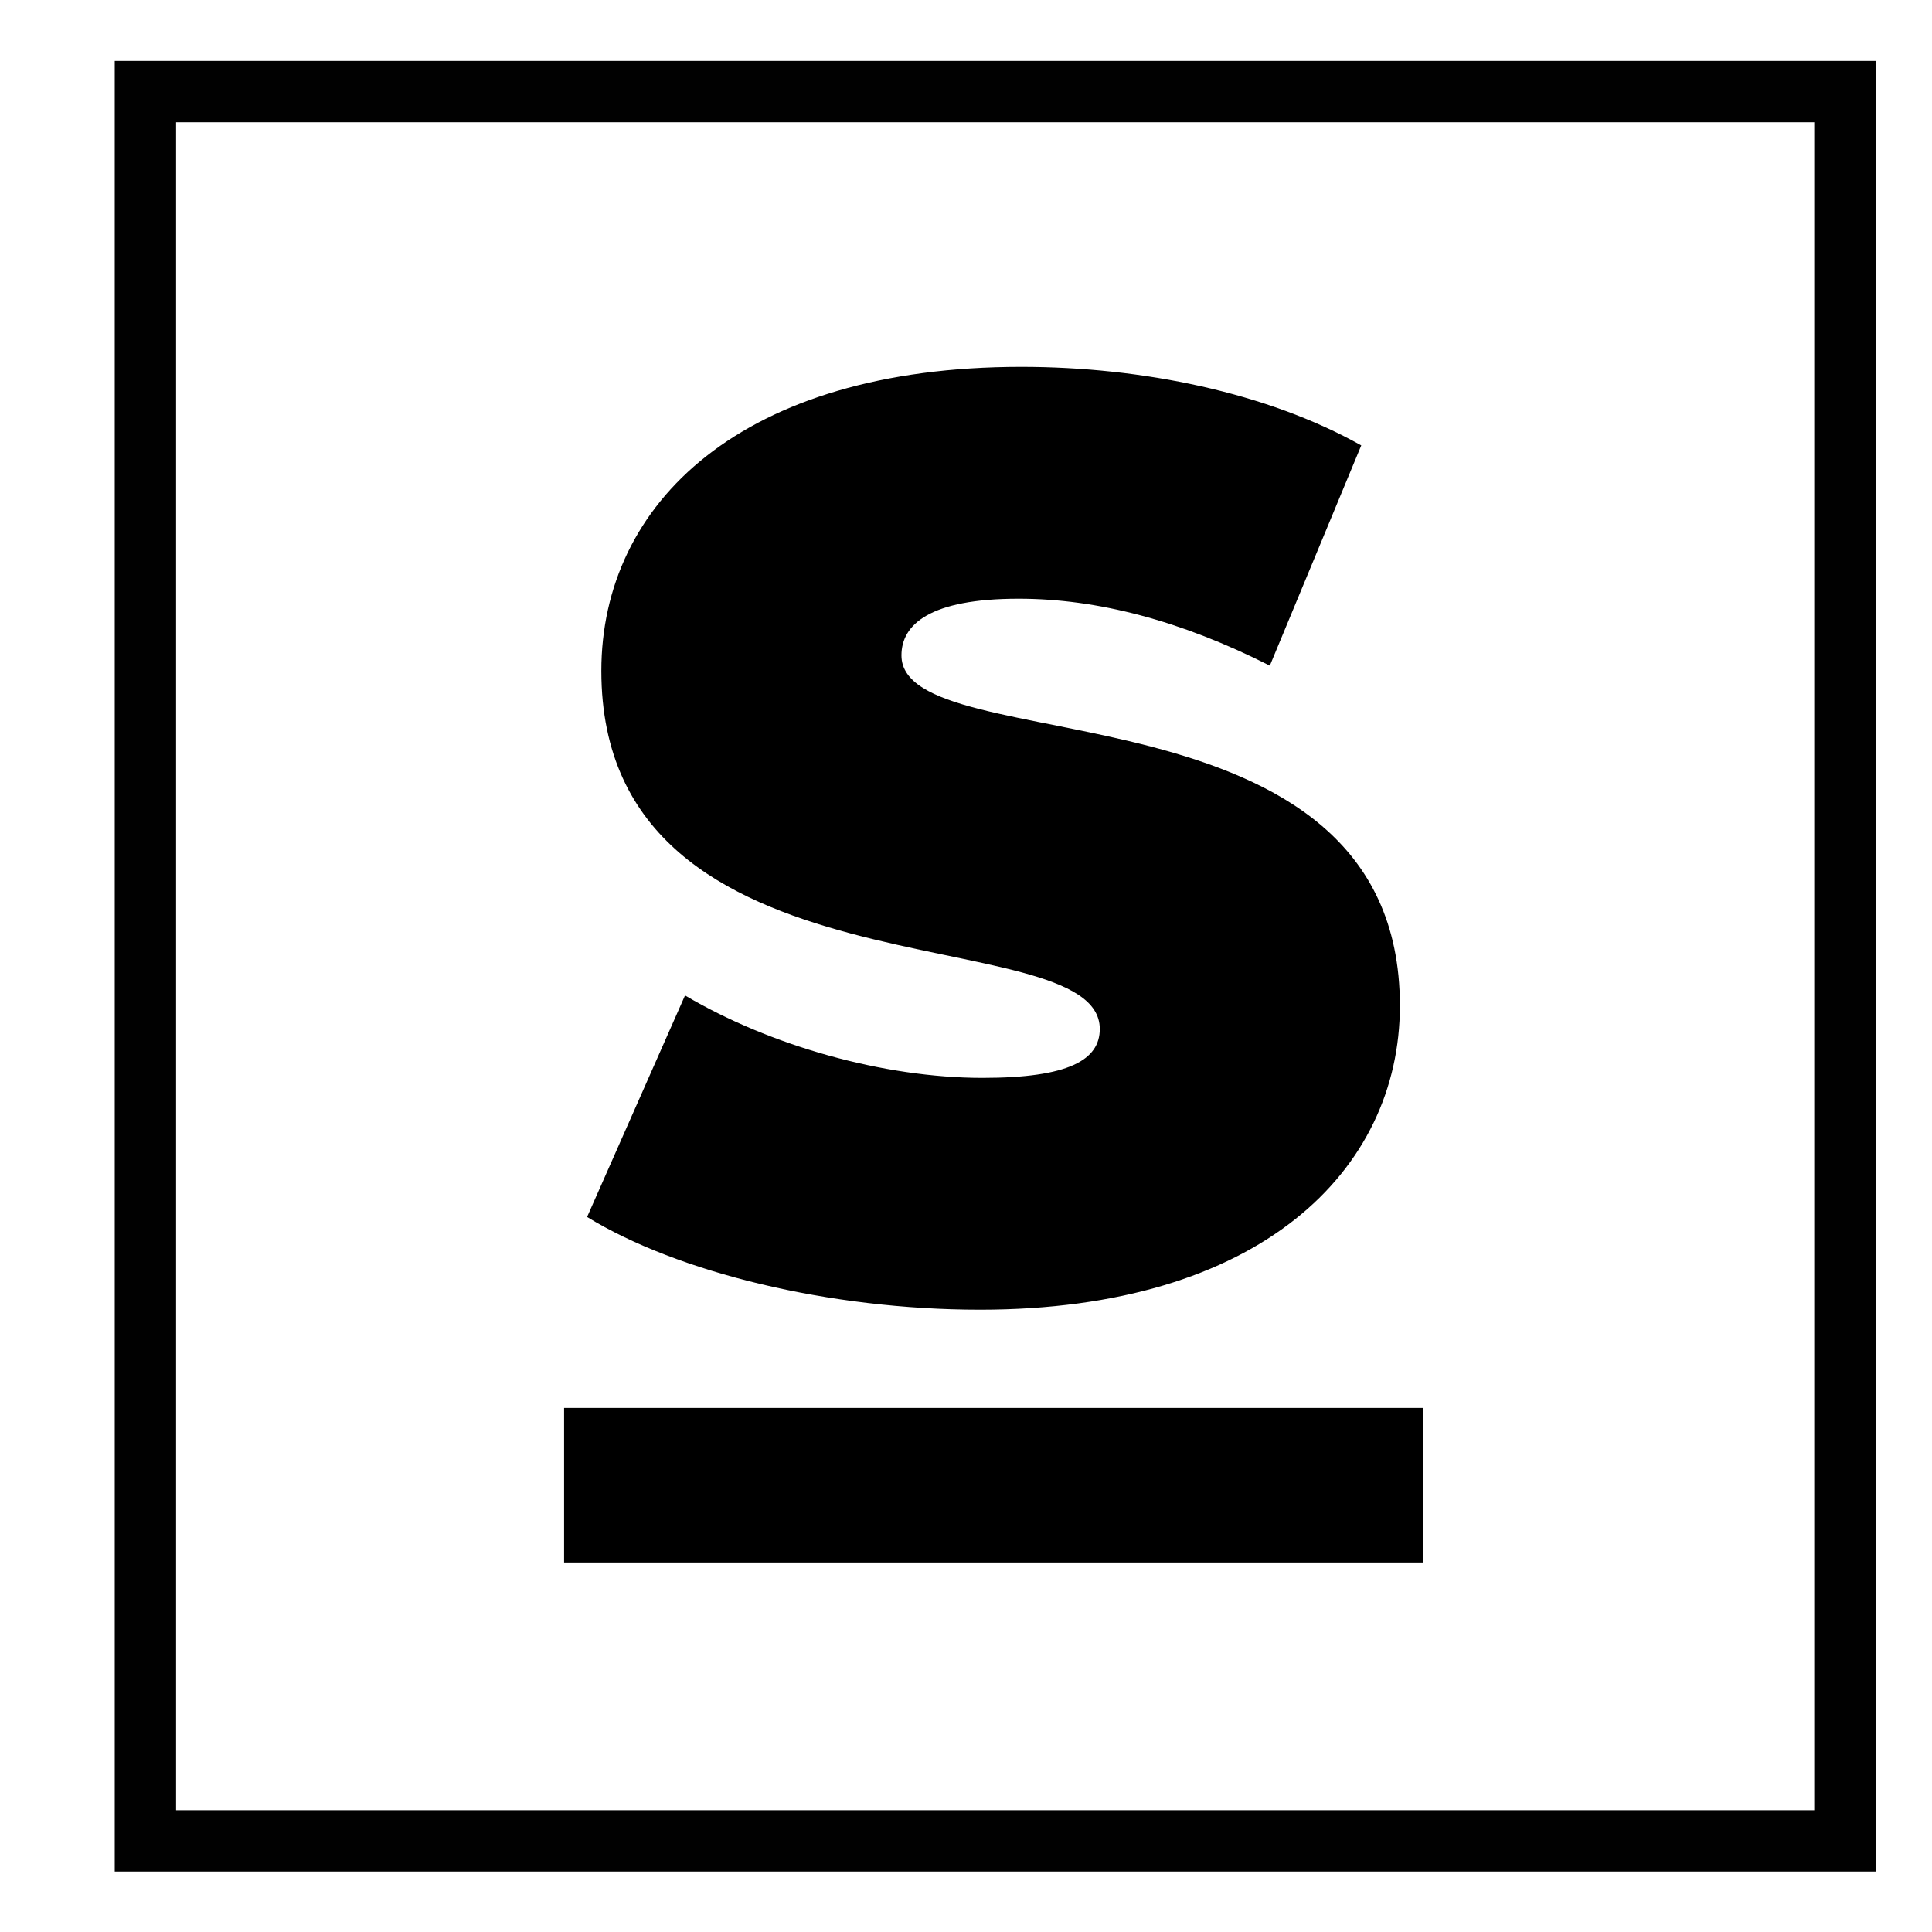 <?xml version="1.0" encoding="UTF-8" standalone="no"?>
<svg
   xmlns:dc="http://purl.org/dc/elements/1.1/"
   xmlns:cc="http://creativecommons.org/ns#"
   xmlns:rdf="http://www.w3.org/1999/02/22-rdf-syntax-ns#"
   xmlns:svg="http://www.w3.org/2000/svg"
   xmlns="http://www.w3.org/2000/svg"
   xmlns:sodipodi="http://sodipodi.sourceforge.net/DTD/sodipodi-0.dtd"
   xmlns:inkscape="http://www.inkscape.org/namespaces/inkscape"
   inkscape:version="1.0 (4035a4fb49, 2020-05-01)"
   sodipodi:docname="underline.svg"
   id="svg12"
   viewBox="0 0 26.458 26.458"
   version="1.1"
   height="100"
   width="100">
  <defs
     id="defs16" />
  <sodipodi:namedview
     inkscape:current-layer="g10"
     inkscape:window-maximized="1"
     inkscape:window-y="-8"
     inkscape:window-x="1358"
     inkscape:cy="55.723759"
     inkscape:cx="34.791345"
     inkscape:zoom="3.2102648"
     showgrid="false"
     id="namedview14"
     inkscape:window-height="705"
     inkscape:window-width="1366"
     inkscape:pageshadow="2"
     inkscape:pageopacity="0"
     guidetolerance="10"
     gridtolerance="10"
     objecttolerance="10"
     borderopacity="1"
     bordercolor="#666666"
     pagecolor="#ffffff"
     inkscape:document-rotation="0" />
  <g
     id="g10"
     transform="translate(0 -270.54)">
    <path
       id="path4"
       style="paint-order:markers fill stroke"
       fill-opacity=".996"
       d="m5.93 3.148v3.17 90.4h0.252 2.918 42.328 42.328 2.918 0.252v-90.4-3.17h-3.17-42.328-42.328-3.17zm3.17 3.17h42.328 42.328v87.23h-42.328-42.328v-87.23z"
       transform="matrix(.265 0 0 .265 0 270.54)" />
    <g
       style="font-size:21.166px;line-height:1.25;font-family:Montserrat;-inkscape-font-specification:Montserrat;letter-spacing:0px;word-spacing:0px;stroke-width:0.07"
       id="text14-7"
       aria-label="S_"
       transform="translate(-2.443,-1.731)">
      <path
         id="path18"
         style="font-style:normal;font-variant:normal;font-weight:900;font-stretch:normal;font-size:17.639px;font-family:Montserrat;-inkscape-font-specification:'Montserrat Heavy';stroke-width:0.07"
         d="m 15.864,290.207 c 3.828,0 5.75,-1.905 5.75,-4.163 0,-4.551 -6.826,-3.316 -6.826,-4.798 0,-0.423 0.388,-0.776 1.605,-0.776 1.076,0 2.222,0.3 3.44,0.917 l 1.252,-3.016 c -1.288,-0.723 -2.999,-1.076 -4.657,-1.076 -3.828,0 -5.75,1.87 -5.75,4.163 0,4.604 6.826,3.351 6.826,4.904 0,0.423 -0.423,0.67 -1.605,0.67 -1.358,0 -2.91,-0.441 -4.075,-1.129 l -1.341,3.034 c 1.235,0.758 3.316,1.27 5.38,1.27 z" />
    </g>
    <path
       id="path20"
       style="font-style:normal;font-variant:normal;font-weight:900;font-stretch:normal;font-size:17.639px;line-height:1.25;font-family:Montserrat;-inkscape-font-specification:'Montserrat Heavy';letter-spacing:0px;word-spacing:0px;stroke-width:0.07"
       d="m 7.725,291.938 h 11.763 v -2.117 H 7.725 Z" />
  </g>
</svg>
